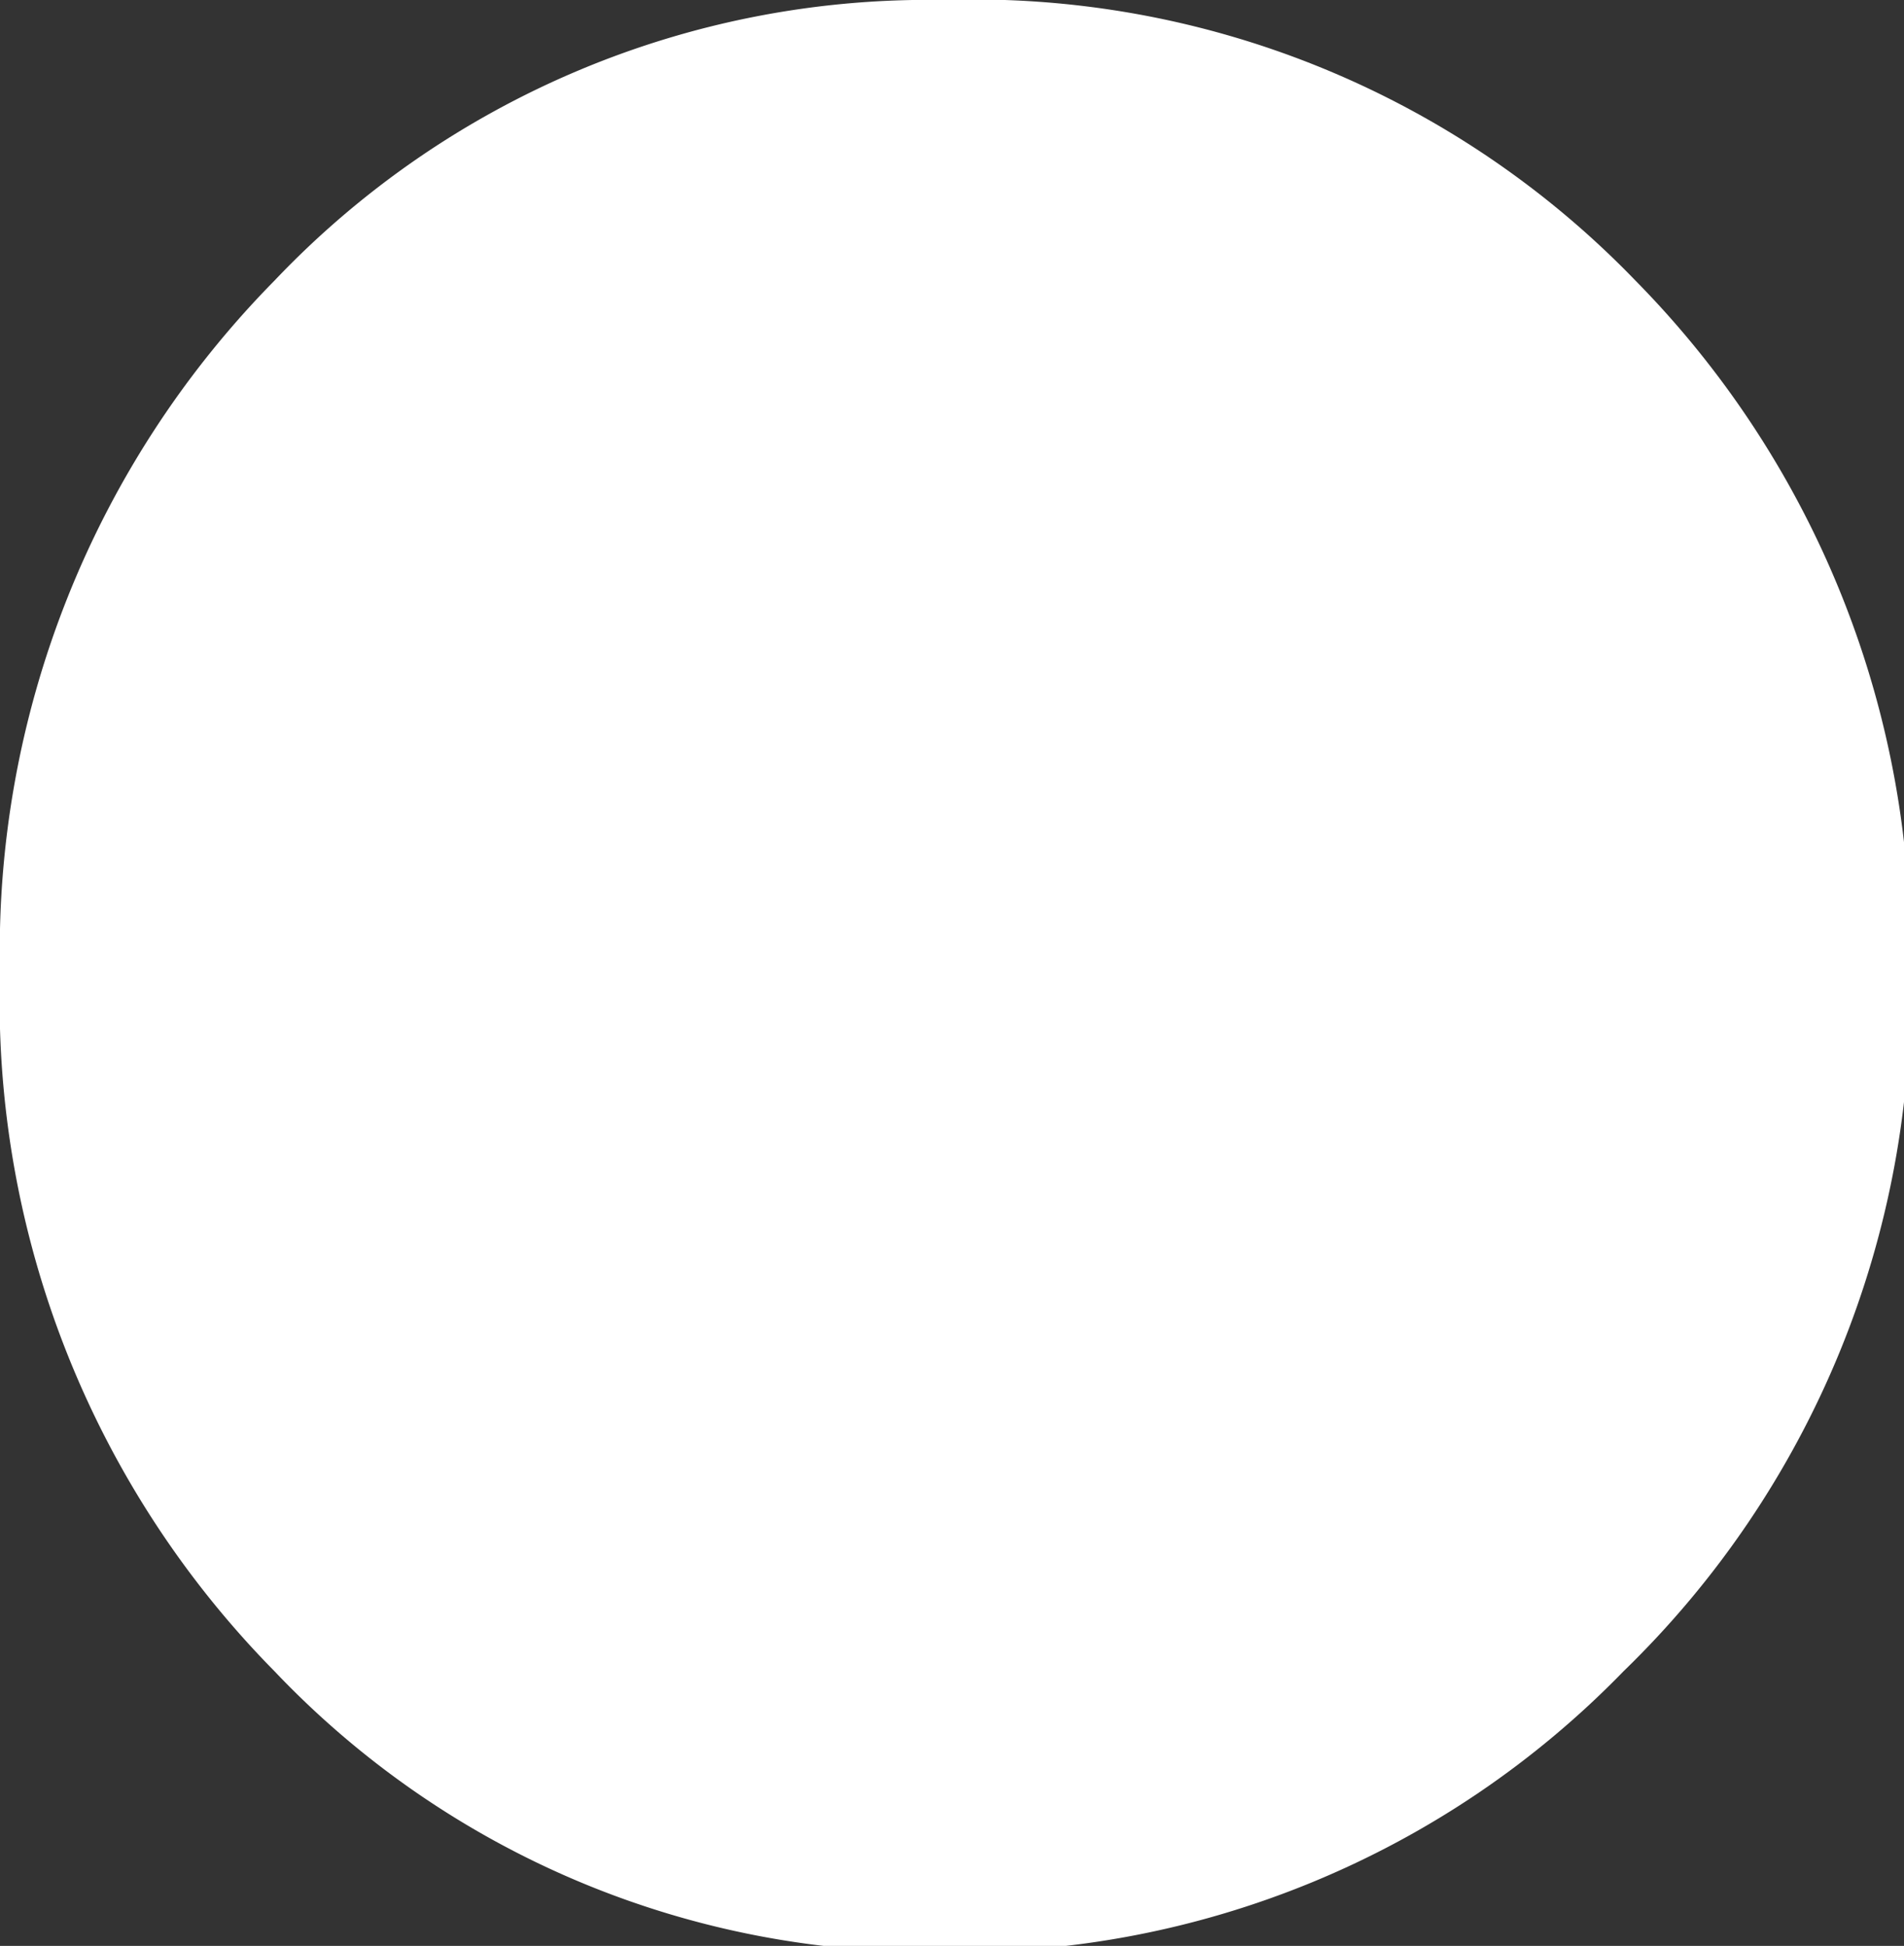 <svg xmlns="http://www.w3.org/2000/svg" width="3.19" height="3.26" viewBox="0 0 3.19 3.26"><rect x="0" y="0" width="3.19" height="3.26" fill="#333333" stroke="none"/><title>bg-dot</title><g id="5316a7f7-ccc5-4aac-b577-c53374683d29" data-name="Слой 2"><g id="8be455b0-e37c-42af-a405-e053ce7c2df0" data-name="Слой 1"><path d="M1.58,0A1.54,1.54,0,0,1,2.74.47a1.6,1.6,0,0,1,.46,1.16A1.58,1.58,0,0,1,2.72,2.8a1.55,1.55,0,0,1-1.14.47A1.51,1.51,0,0,1,.46,2.8,1.6,1.6,0,0,1,0,1.63,1.6,1.6,0,0,1,.46.47,1.51,1.51,0,0,1,1.58,0Z" style="fill:#fff"/></g></g></svg>